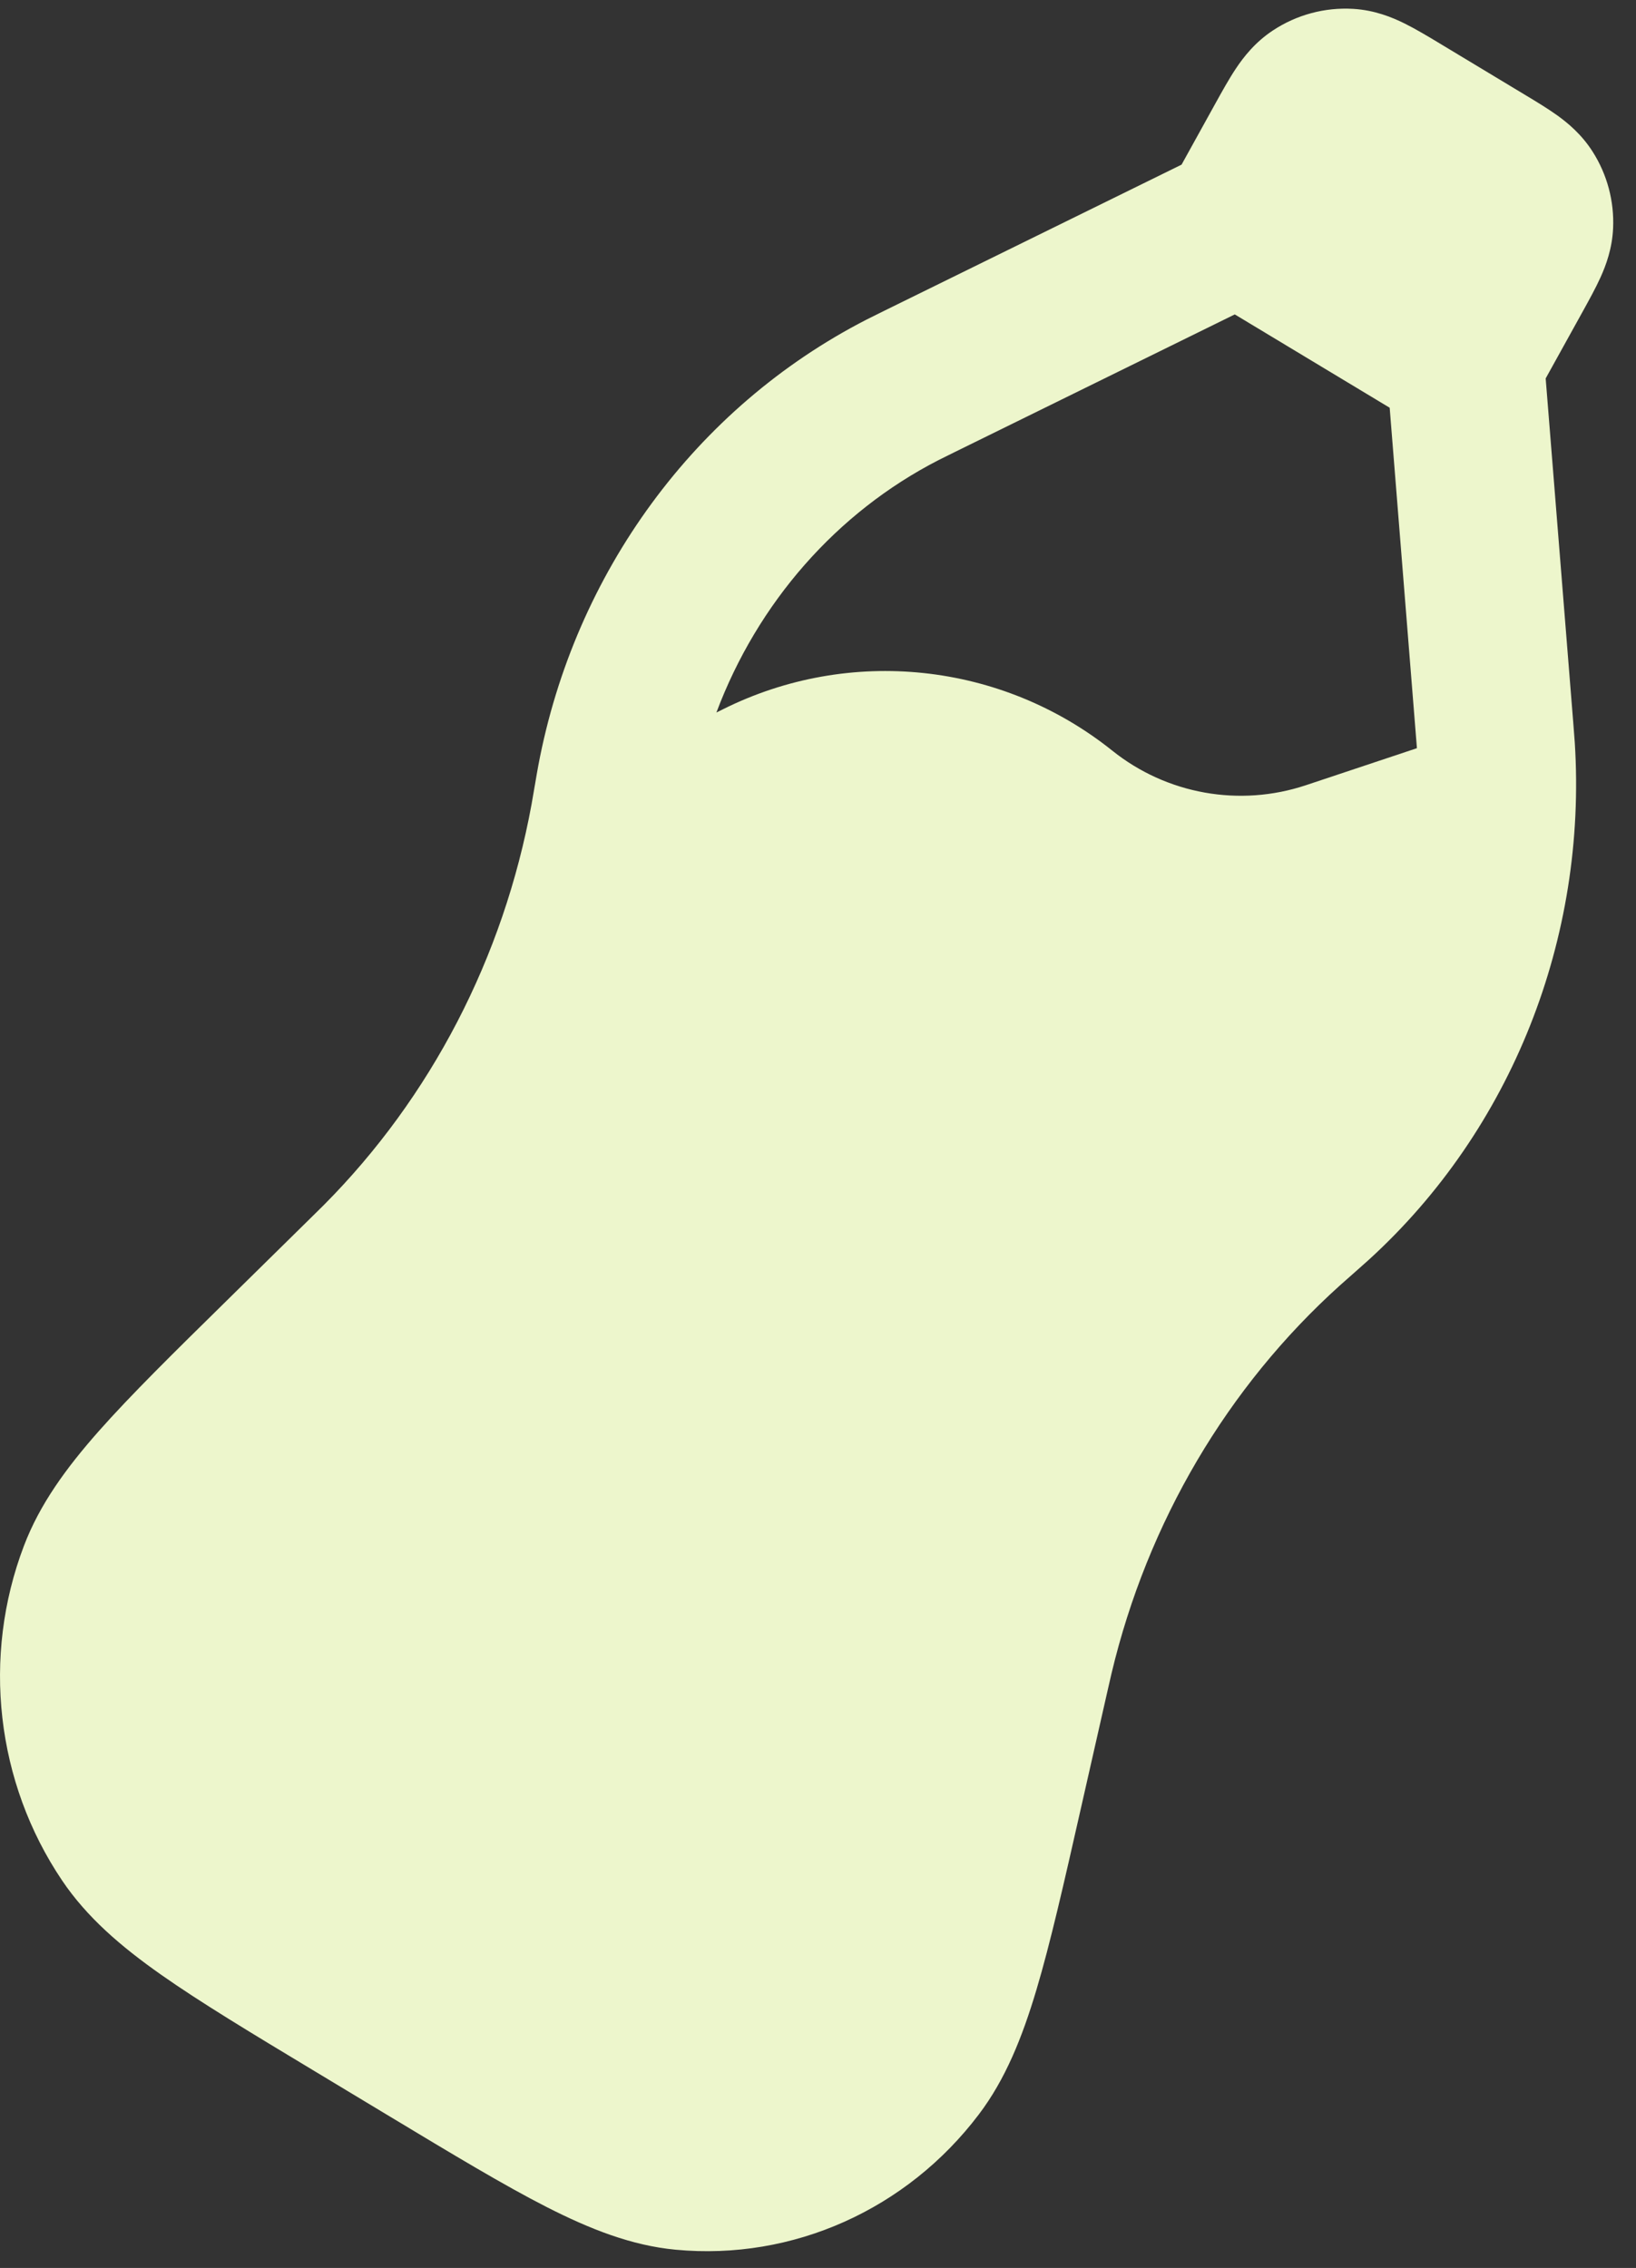 <svg width="57" height="79" viewBox="0 0 57 79" fill="none" xmlns="http://www.w3.org/2000/svg">
<rect x="0" y="0" width="57" height="79" fill="#333333" stroke="none"/>
<path fill-rule="evenodd" clip-rule="evenodd" d="M43.056 2.394C42.816 2.754 42.574 3.192 42.349 3.598L41.167 5.735L30.799 10.83C30.52 10.968 30.348 11.052 30.184 11.136C24.222 14.198 20.022 19.95 18.757 26.657C18.722 26.842 18.689 27.035 18.635 27.354L18.63 27.38C18.572 27.721 18.546 27.871 18.52 28.016C17.543 33.353 15.011 38.224 11.287 41.971C11.186 42.072 11.081 42.176 10.839 42.413L7.89 45.314C6.042 47.13 4.552 48.596 3.438 49.855C2.301 51.142 1.384 52.4 0.834 53.846C-0.637 57.708 -0.142 62.086 2.166 65.507C3.032 66.79 4.212 67.801 5.61 68.784C6.978 69.746 8.758 70.819 10.964 72.147L13.578 73.722C15.783 75.05 17.563 76.123 19.047 76.879C20.558 77.648 22.006 78.221 23.541 78.365C27.638 78.75 31.603 76.953 34.1 73.657C35.031 72.43 35.613 70.975 36.109 69.317C36.596 67.685 37.066 65.611 37.651 63.028L38.583 58.917C38.659 58.581 38.693 58.433 38.727 58.29C39.982 53.019 42.767 48.304 46.68 44.779C46.786 44.684 46.897 44.586 47.15 44.363L47.171 44.345C47.407 44.137 47.552 44.009 47.689 43.884C52.668 39.348 55.3 32.685 54.867 25.867C54.854 25.679 54.839 25.484 54.813 25.161L53.853 13.182L55.156 10.829C55.365 10.45 55.594 10.037 55.763 9.663C55.956 9.238 56.17 8.659 56.202 7.952C56.245 7.008 55.995 6.074 55.486 5.278C55.105 4.682 54.63 4.287 54.251 4.015C53.917 3.776 53.513 3.532 53.142 3.309L50.153 1.508C49.756 1.269 49.327 1.011 48.939 0.819C48.502 0.602 47.897 0.354 47.15 0.309C46.16 0.25 45.179 0.513 44.352 1.059C43.727 1.471 43.326 1.988 43.056 2.394ZM43.021 10.952L48.418 14.203L49.328 25.573C49.347 25.808 49.359 25.952 49.367 26.062L45.498 27.352C43.192 28.12 40.653 27.668 38.755 26.149C34.898 23.063 29.597 22.502 25.179 24.711L24.96 24.82C26.396 20.994 29.149 17.85 32.696 16.029C32.812 15.97 32.938 15.907 33.25 15.754L43.021 10.952Z" fill="#EDF6CC"/>
</svg>
